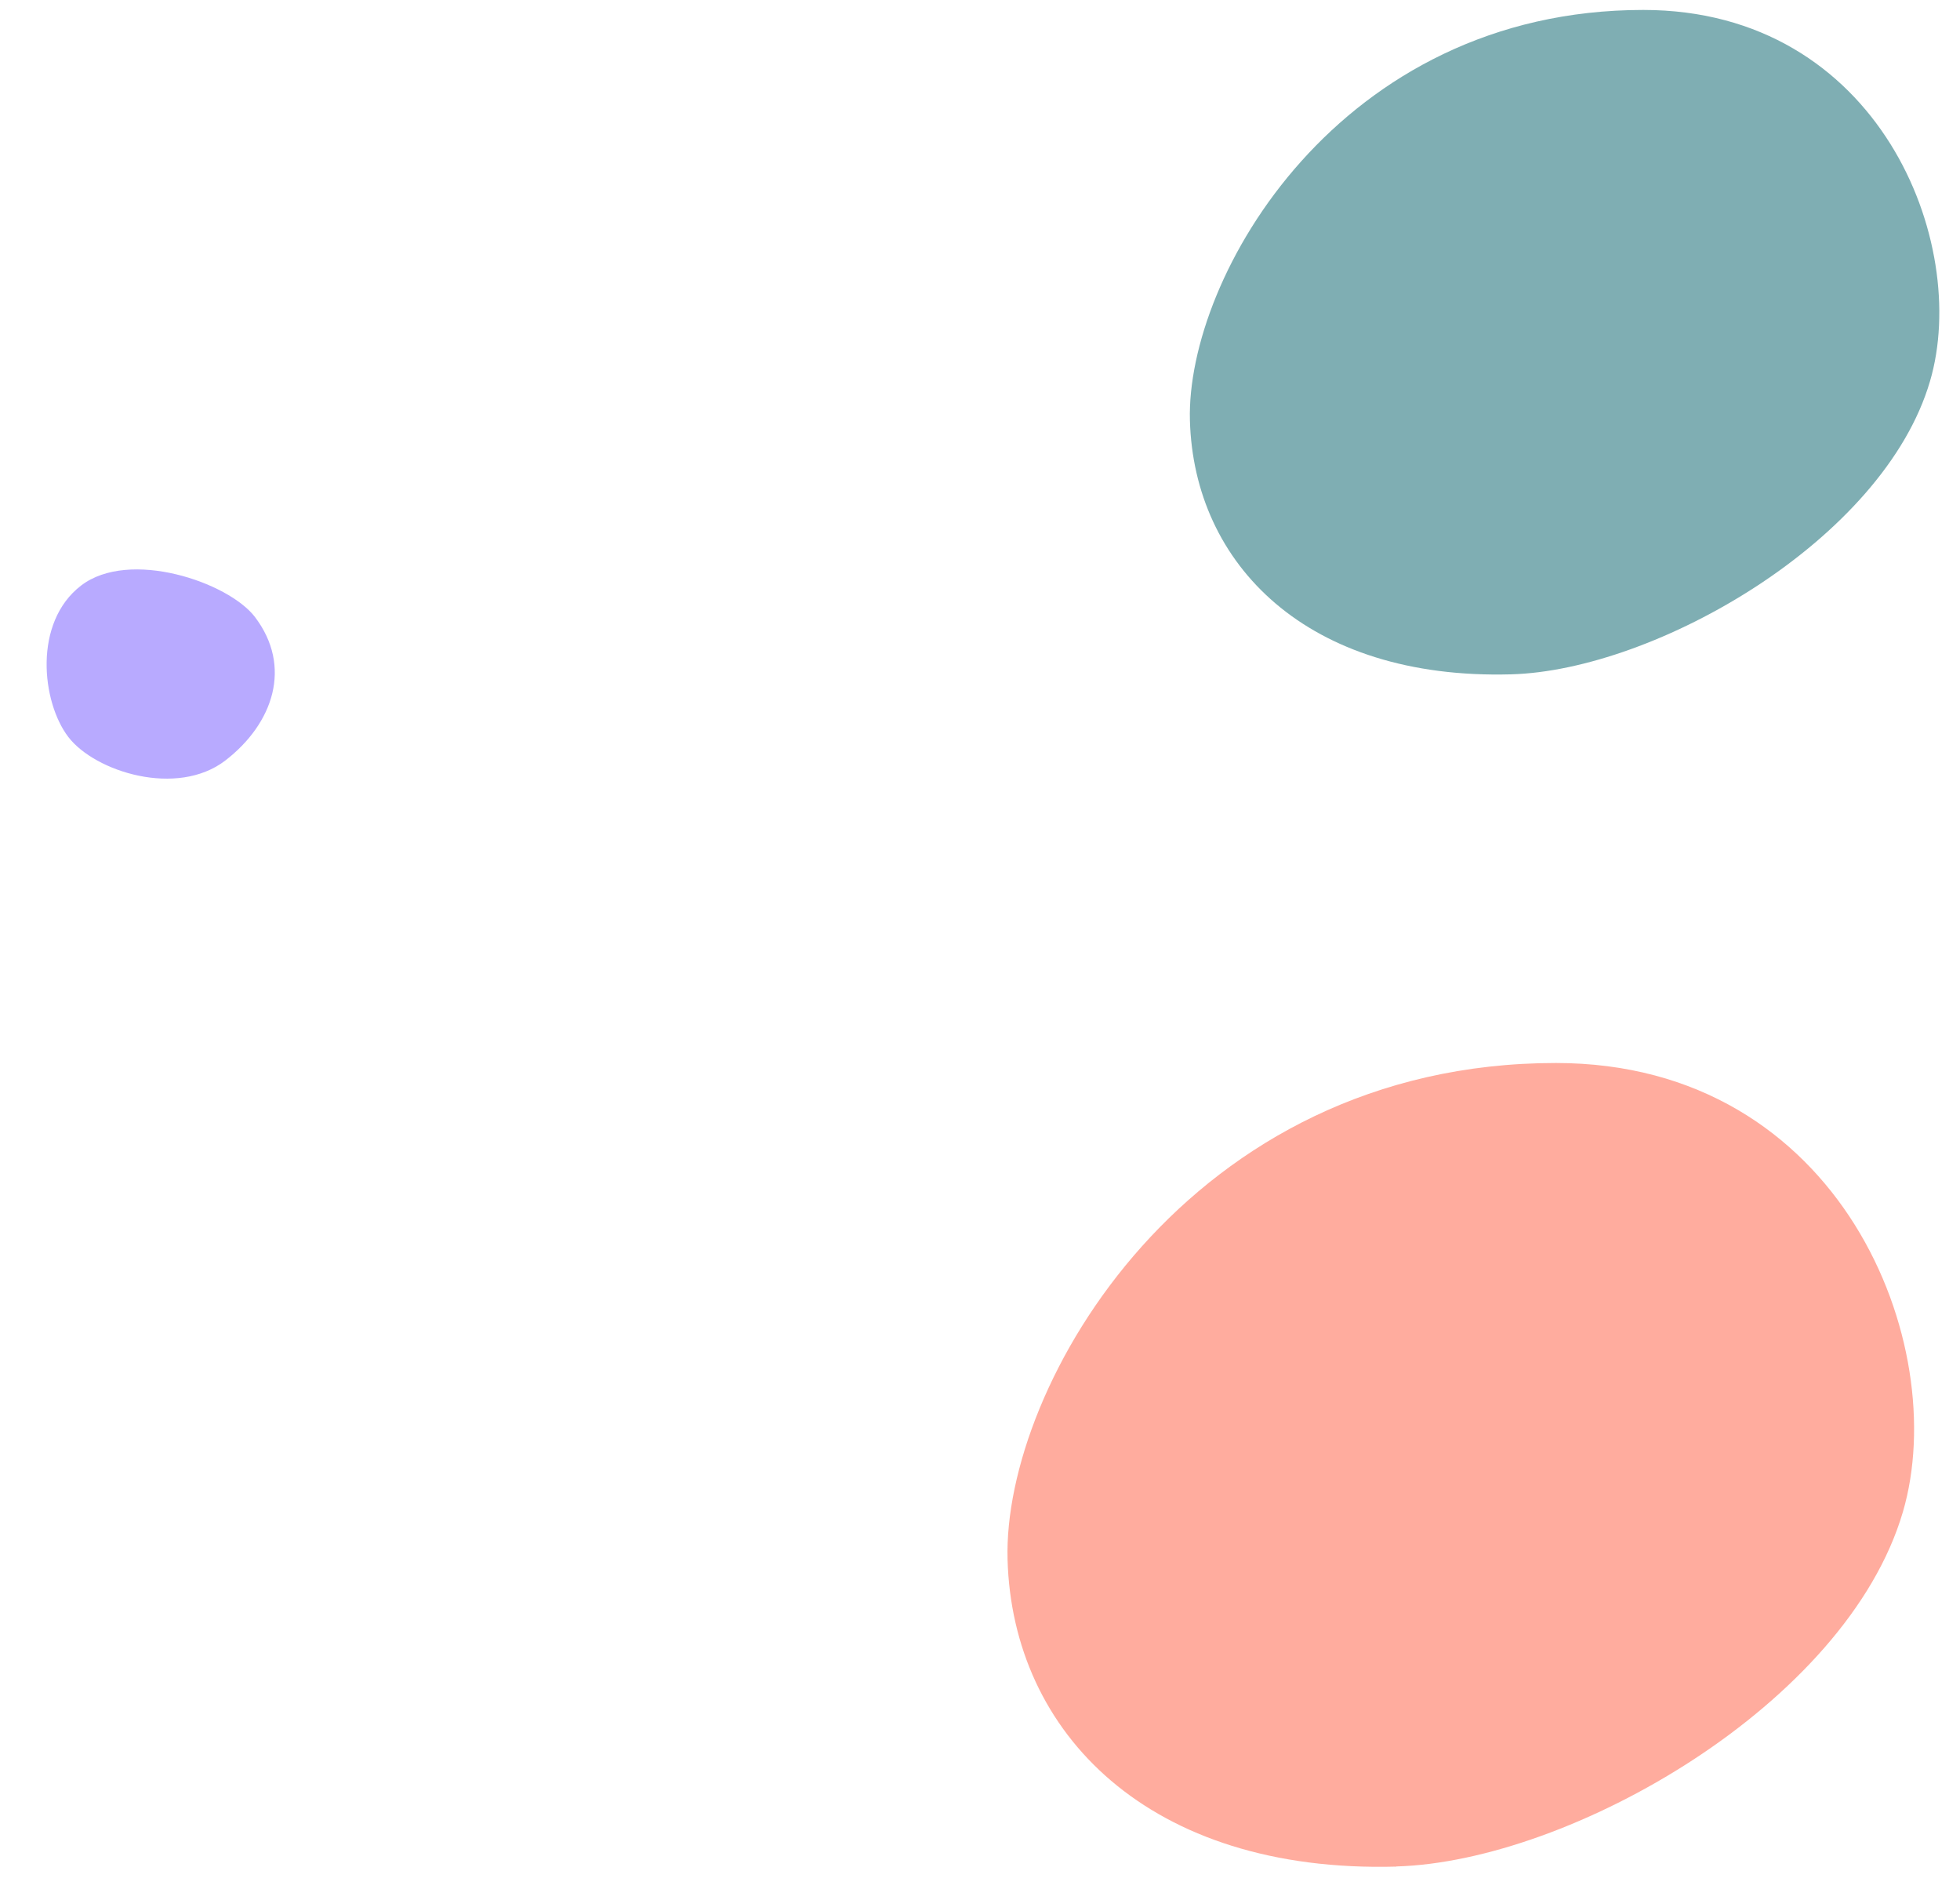 <svg xmlns="http://www.w3.org/2000/svg" viewBox="0 0 138 133" preserveAspectRatio="xMidYMid meet" opacity=".5">
  <path d="M106.4 47.47c-14.38.4-22.34-7.76-22.62-17.87C83.5 19.5 94.3.7 115.7.7c16.62 0 23.04 16.43 20.19 26.13-3.28 11.2-19.37 20.36-29.49 20.64Z" fill="#005E67"/>
  <path d="M98.31 131.4c-17.4.47-27.03-9.39-27.37-21.62-.34-12.23 12.74-34.95 38.61-34.95 20.11 0 27.87 19.86 24.43 31.6-3.97 13.54-23.44 24.62-35.67 24.96Z" fill="#FF5A3D"/>
  <path d="M17.94 43.42c2.67 3.5 1.3 7.52-2.08 10.12-3.39 2.6-9.16.8-11.05-1.66-1.88-2.46-2.49-8.06.9-10.66 3.39-2.6 10.34-.25 12.23 2.2Z" fill="#7155FF"/>
</svg>
